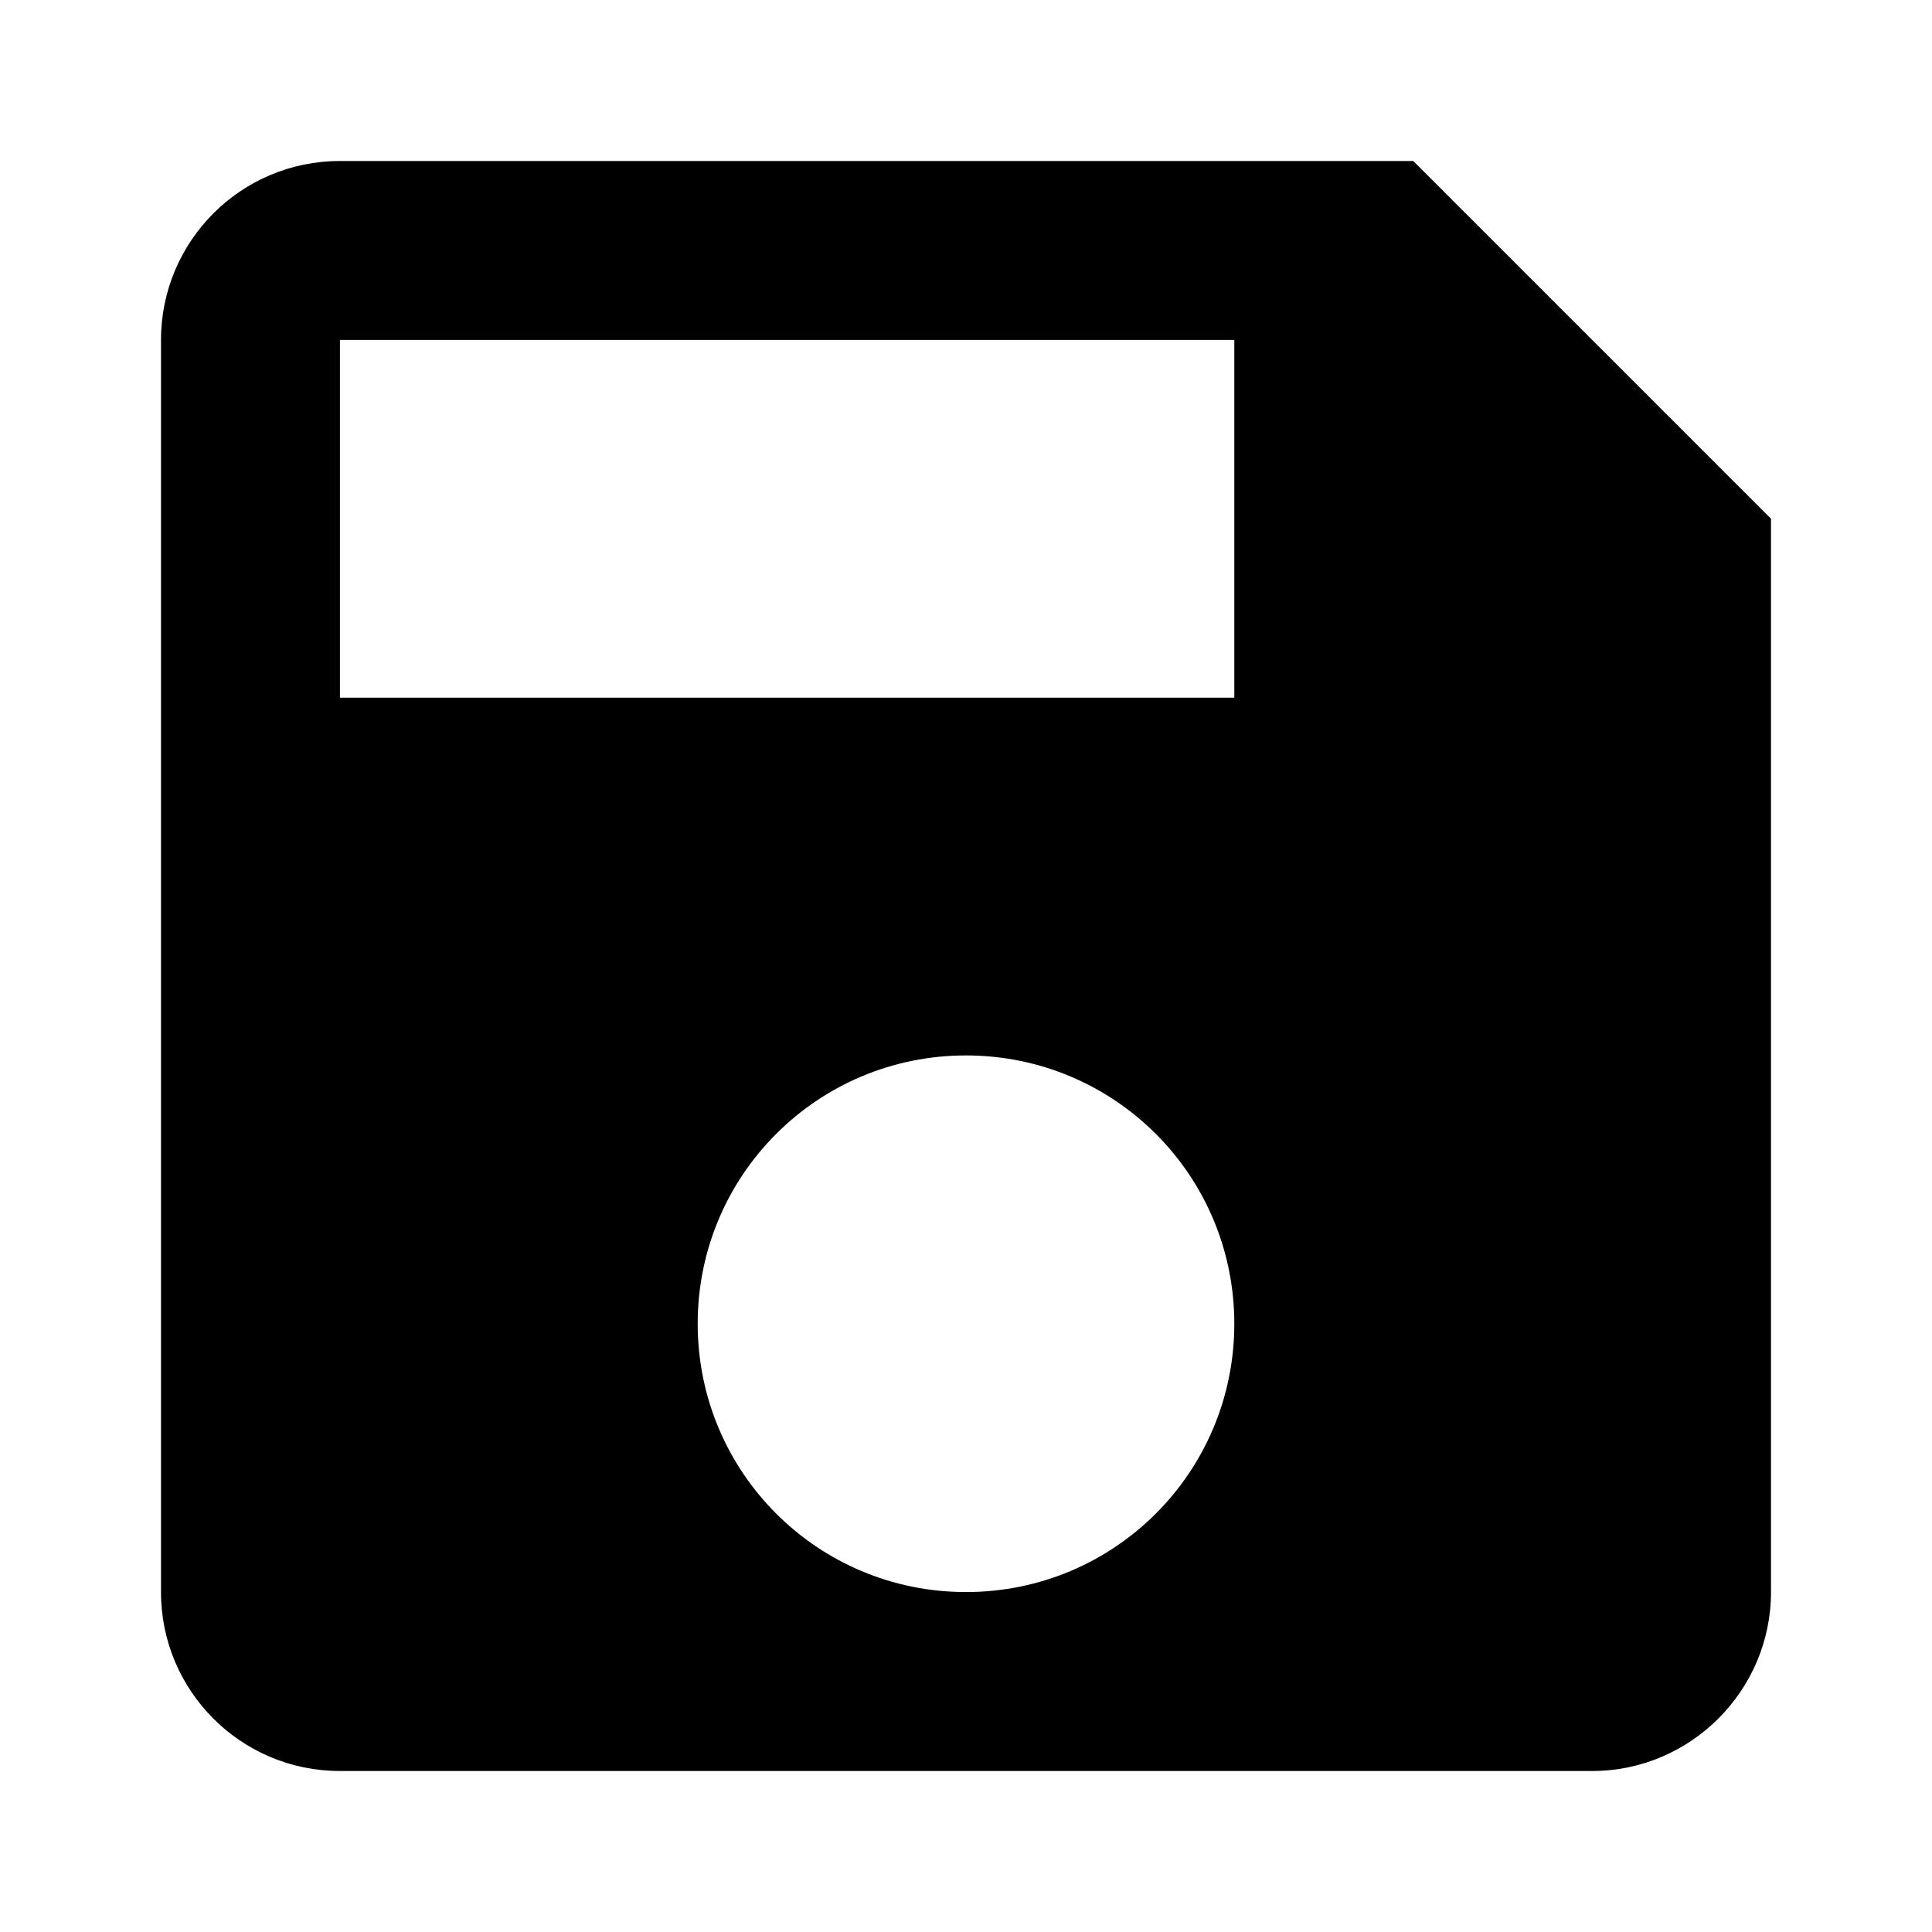 <svg version="1.1" id="master" xmlns="http://www.w3.org/2000/svg" xmlns:xlink="http://www.w3.org/1999/xlink" x="0px" y="0px"
	 width="24px" height="24px" viewBox="0 0 24 24" enable-background="new 0 0 24 24" xml:space="preserve">
<path d="M17.556,2H4.223C2.989,2,2,3,2,4.223v15.556C2,21,2.989,22,4.223,22h15.556C21,22,22,21,22,19.777V6.444L17.556,2z
	 M12,19.777c-1.845,0-3.333-1.488-3.333-3.333s1.489-3.333,3.333-3.333s3.333,1.488,3.333,3.333S13.845,19.777,12,19.777z
	 M15.333,8.667H4.223V4.223h11.11V8.667z"/>
</svg>
